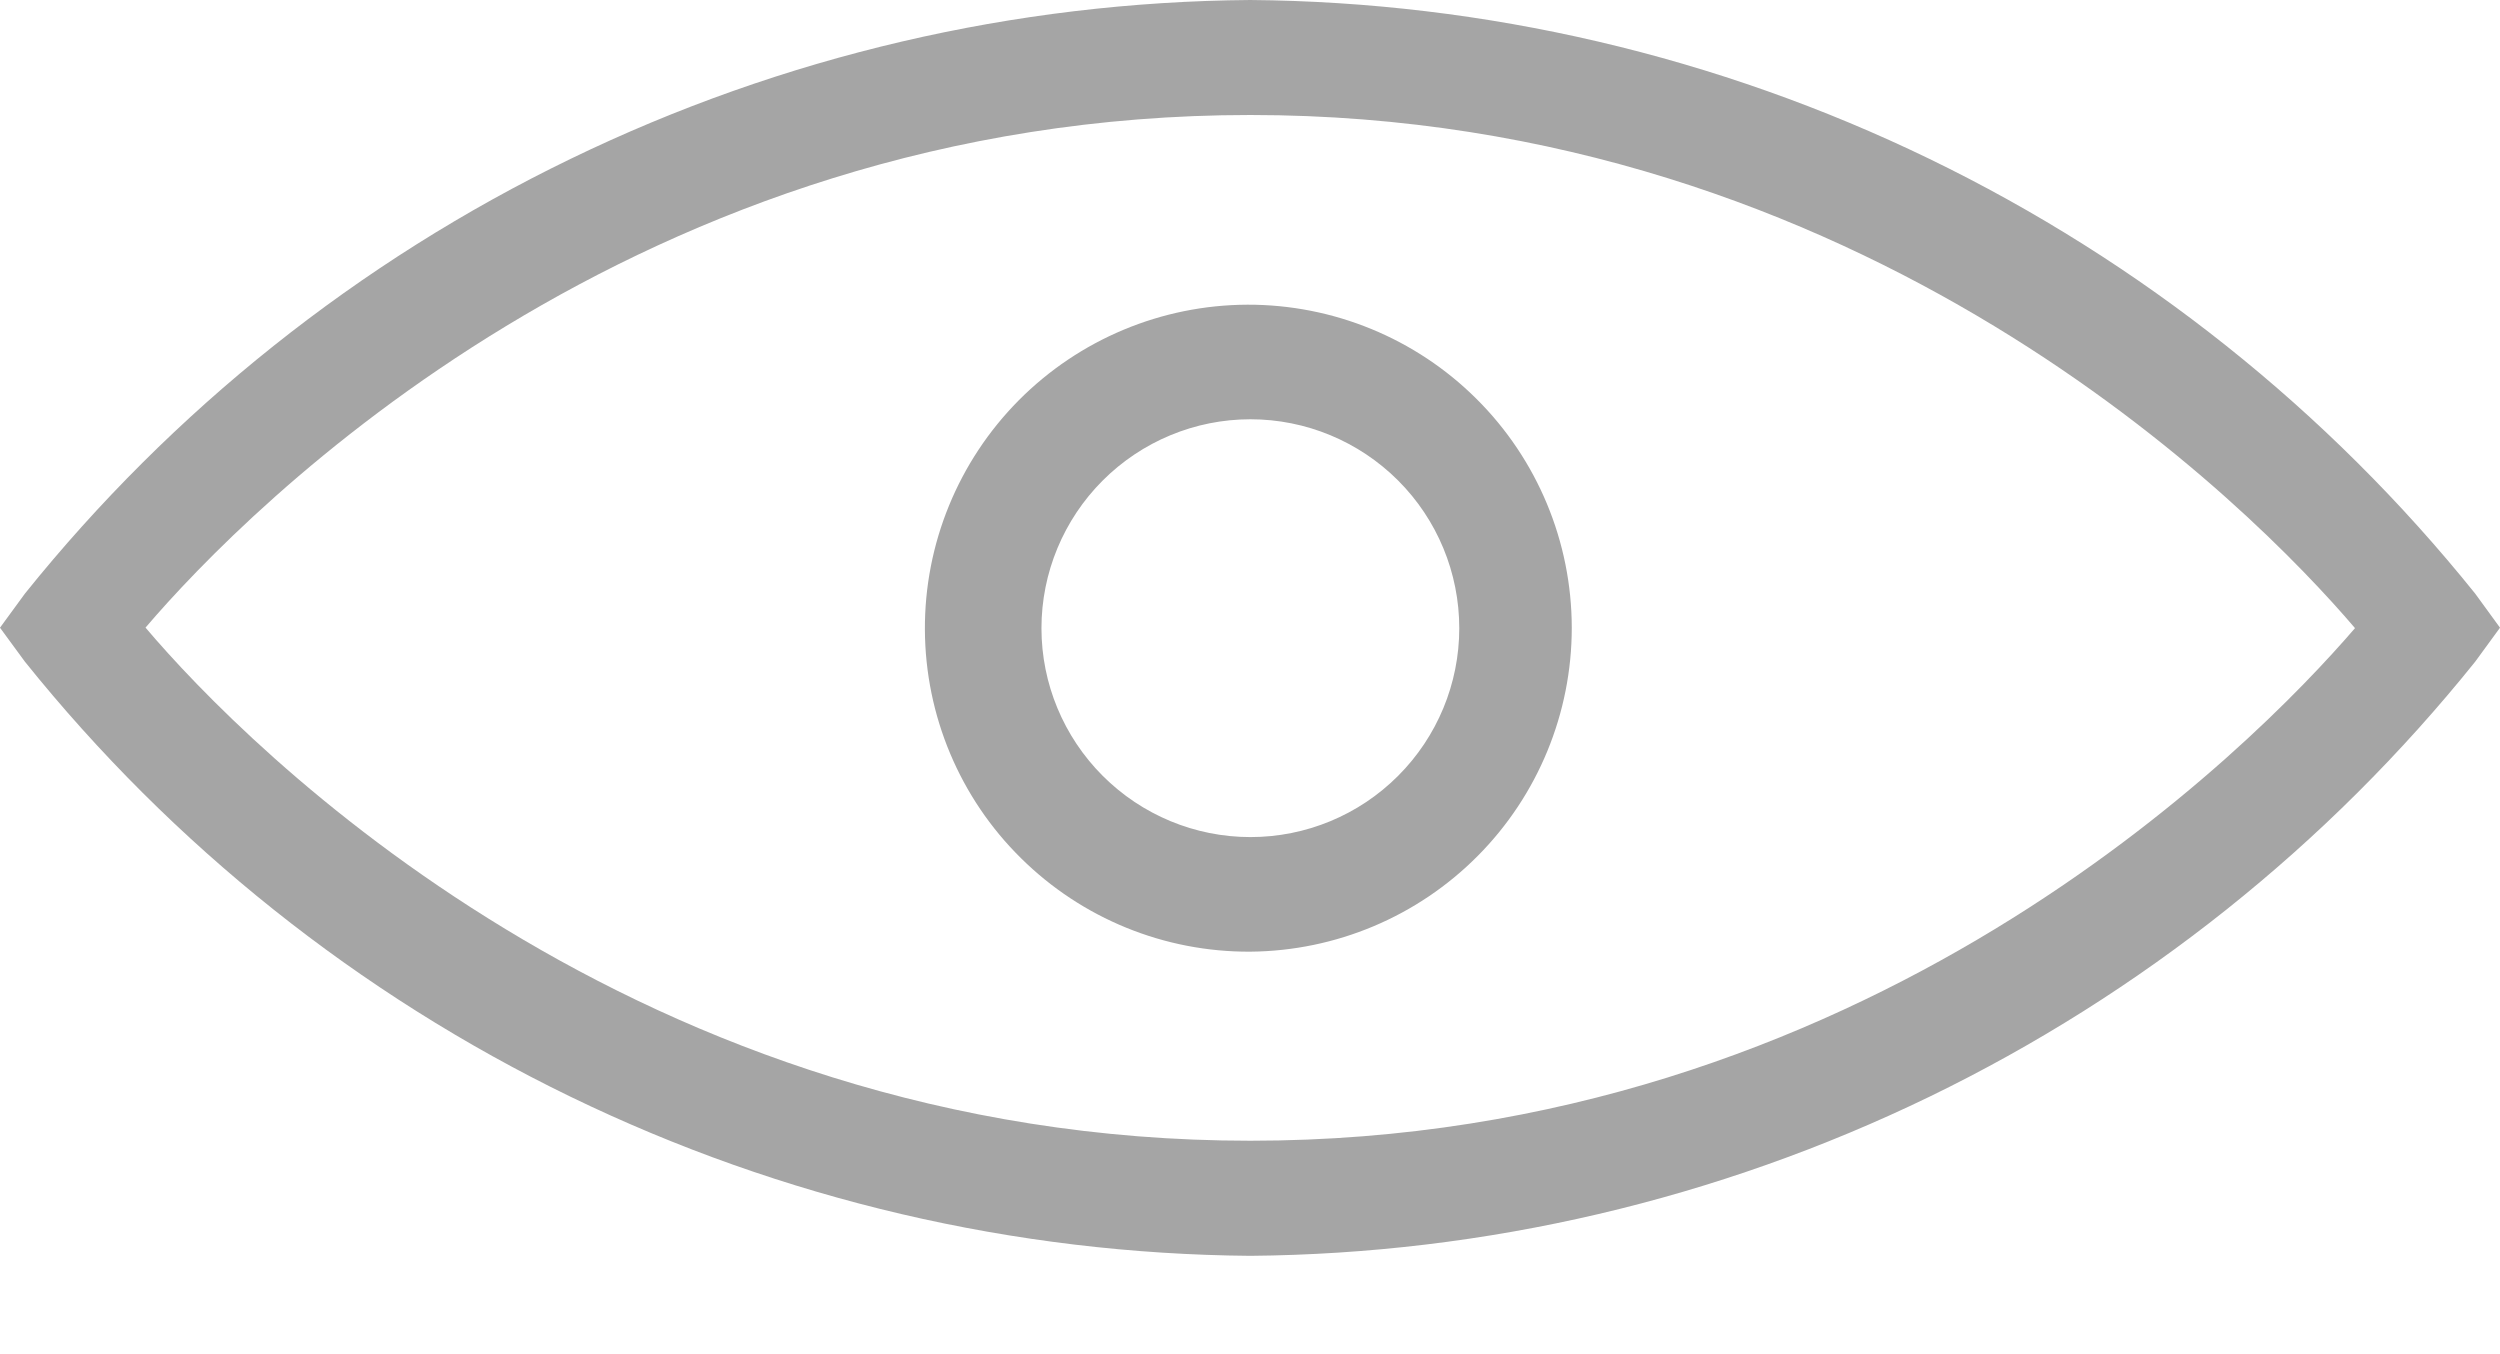 <svg width="24" height="13" viewBox="0 0 24 13" fill="none" xmlns="http://www.w3.org/2000/svg">
<path d="M12.003 12.056C9.742 12.037 7.513 11.516 5.478 10.529C3.443 9.542 1.654 8.115 0.239 6.352L0 6.026L0.239 5.699C1.654 3.937 3.444 2.51 5.478 1.525C7.513 0.539 9.742 0.018 12.002 0C14.262 0.019 16.49 0.54 18.524 1.526C20.557 2.512 22.346 3.937 23.762 5.699L24 6.026L23.762 6.352V6.352C22.347 8.115 20.558 9.541 18.524 10.528C16.49 11.514 14.263 12.036 12.002 12.056L12.003 12.056ZM1.397 6.025C2.37 7.174 6.103 10.951 12.003 10.951C17.902 10.951 21.62 7.179 22.608 6.03C21.616 4.867 17.902 1.104 12.003 1.104C6.104 1.104 2.385 4.867 1.397 6.025V6.025Z" fill="#A5A5A5"/>
<path d="M12.004 9.136C11.179 9.141 10.387 8.818 9.801 8.238C9.214 7.659 8.883 6.87 8.879 6.045C8.875 5.221 9.199 4.429 9.78 3.843C10.361 3.258 11.15 2.928 11.975 2.925C12.799 2.923 13.591 3.248 14.175 3.83C14.759 4.411 15.088 5.201 15.089 6.026C15.089 6.846 14.765 7.634 14.187 8.216C13.609 8.799 12.824 9.129 12.004 9.136ZM12.004 4.025C11.472 4.025 10.962 4.237 10.586 4.613C10.21 4.989 9.998 5.499 9.998 6.031C9.998 6.562 10.21 7.072 10.586 7.448C10.962 7.824 11.472 8.036 12.004 8.036C12.536 8.036 13.046 7.825 13.422 7.448C13.798 7.072 14.009 6.562 14.009 6.031C14.009 5.499 13.798 4.989 13.422 4.613C13.046 4.237 12.536 4.025 12.004 4.025Z" fill="#A5A5A5"/>
</svg>
